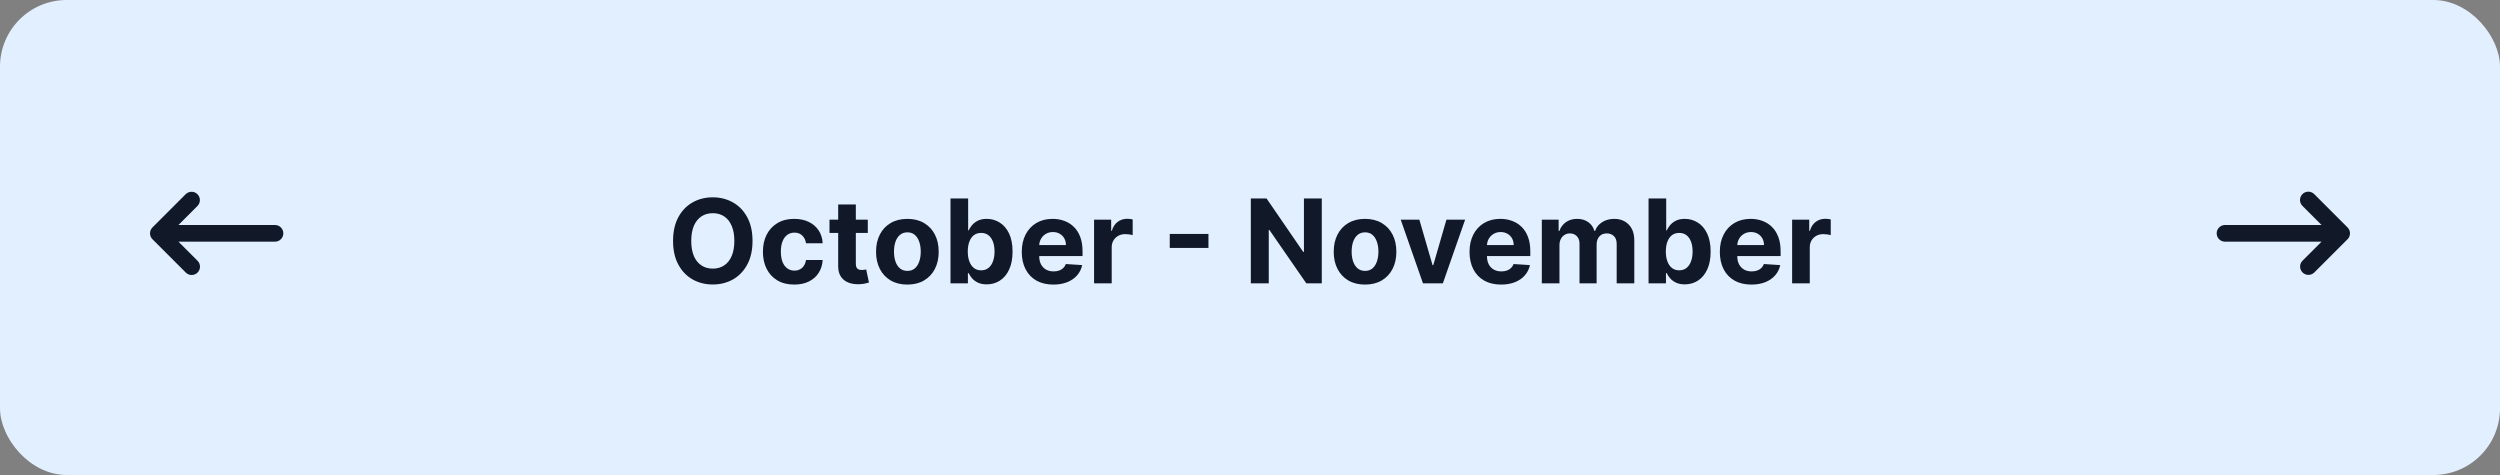 <svg width="300" height="57" viewBox="0 0 300 57" fill="none" xmlns="http://www.w3.org/2000/svg">
<rect x="0" y="0" width="300" height="57" fill="#808080" stroke="none"/>
<rect width="300" height="57" rx="8" fill="#E1EFFE"/>
<path fill-rule="evenodd" clip-rule="evenodd" d="M23.707 32.707C23.52 32.895 23.265 33 23 33C22.735 33 22.481 32.895 22.293 32.707L18.293 28.707C18.106 28.52 18 28.265 18 28C18 27.735 18.106 27.48 18.293 27.293L22.293 23.293C22.482 23.111 22.734 23.01 22.996 23.012C23.259 23.015 23.509 23.12 23.695 23.305C23.88 23.491 23.985 23.741 23.988 24.004C23.99 24.266 23.889 24.518 23.707 24.707L21.414 27H33C33.265 27 33.52 27.105 33.707 27.293C33.895 27.48 34 27.735 34 28C34 28.265 33.895 28.52 33.707 28.707C33.52 28.895 33.265 29 33 29H21.414L23.707 31.293C23.895 31.48 24 31.735 24 32C24 32.265 23.895 32.52 23.707 32.707Z" fill="#111928"/>
<path d="M90.303 28.909C90.303 30.019 90.093 30.964 89.672 31.743C89.254 32.522 88.684 33.117 87.961 33.528C87.242 33.935 86.433 34.139 85.535 34.139C84.63 34.139 83.818 33.934 83.099 33.523C82.38 33.112 81.811 32.517 81.394 31.738C80.976 30.959 80.767 30.016 80.767 28.909C80.767 27.799 80.976 26.854 81.394 26.075C81.811 25.296 82.38 24.703 83.099 24.296C83.818 23.884 84.63 23.679 85.535 23.679C86.433 23.679 87.242 23.884 87.961 24.296C88.684 24.703 89.254 25.296 89.672 26.075C90.093 26.854 90.303 27.799 90.303 28.909ZM88.121 28.909C88.121 28.19 88.013 27.583 87.797 27.09C87.585 26.596 87.285 26.221 86.897 25.966C86.51 25.711 86.056 25.583 85.535 25.583C85.015 25.583 84.561 25.711 84.173 25.966C83.785 26.221 83.484 26.596 83.268 27.09C83.056 27.583 82.95 28.19 82.95 28.909C82.95 29.628 83.056 30.235 83.268 30.729C83.484 31.223 83.785 31.597 84.173 31.852C84.561 32.108 85.015 32.235 85.535 32.235C86.056 32.235 86.51 32.108 86.897 31.852C87.285 31.597 87.585 31.223 87.797 30.729C88.013 30.235 88.121 29.628 88.121 28.909ZM95.308 34.149C94.526 34.149 93.853 33.983 93.29 33.652C92.73 33.317 92.299 32.853 91.997 32.26C91.699 31.667 91.55 30.984 91.55 30.212C91.55 29.43 91.7 28.743 92.002 28.153C92.307 27.56 92.74 27.098 93.3 26.766C93.86 26.432 94.526 26.264 95.298 26.264C95.964 26.264 96.548 26.385 97.048 26.627C97.549 26.869 97.945 27.209 98.236 27.646C98.528 28.084 98.689 28.598 98.719 29.188H96.72C96.664 28.806 96.515 28.5 96.273 28.268C96.034 28.032 95.721 27.915 95.333 27.915C95.005 27.915 94.718 28.004 94.473 28.183C94.231 28.359 94.042 28.616 93.906 28.954C93.77 29.292 93.702 29.701 93.702 30.182C93.702 30.669 93.769 31.083 93.901 31.425C94.037 31.766 94.228 32.026 94.473 32.205C94.718 32.384 95.005 32.474 95.333 32.474C95.575 32.474 95.792 32.424 95.984 32.325C96.18 32.225 96.341 32.081 96.466 31.892C96.596 31.7 96.68 31.47 96.72 31.201H98.719C98.686 31.784 98.526 32.298 98.241 32.742C97.96 33.183 97.57 33.528 97.073 33.776C96.576 34.025 95.988 34.149 95.308 34.149ZM104.136 26.364V27.954H99.538V26.364H104.136ZM100.582 24.534H102.7V31.653C102.7 31.849 102.729 32.001 102.789 32.111C102.849 32.217 102.932 32.291 103.038 32.334C103.147 32.378 103.273 32.399 103.416 32.399C103.515 32.399 103.614 32.391 103.714 32.374C103.813 32.354 103.89 32.34 103.943 32.33L104.276 33.906C104.17 33.939 104.02 33.977 103.828 34.02C103.636 34.066 103.402 34.094 103.127 34.104C102.617 34.124 102.169 34.056 101.785 33.901C101.404 33.745 101.107 33.503 100.895 33.175C100.683 32.847 100.578 32.432 100.582 31.932V24.534ZM108.884 34.149C108.112 34.149 107.444 33.985 106.881 33.657C106.321 33.325 105.888 32.865 105.583 32.275C105.278 31.682 105.126 30.994 105.126 30.212C105.126 29.423 105.278 28.733 105.583 28.143C105.888 27.55 106.321 27.09 106.881 26.761C107.444 26.43 108.112 26.264 108.884 26.264C109.657 26.264 110.323 26.43 110.883 26.761C111.446 27.09 111.881 27.55 112.185 28.143C112.49 28.733 112.643 29.423 112.643 30.212C112.643 30.994 112.49 31.682 112.185 32.275C111.881 32.865 111.446 33.325 110.883 33.657C110.323 33.985 109.657 34.149 108.884 34.149ZM108.894 32.508C109.246 32.508 109.539 32.409 109.774 32.21C110.01 32.008 110.187 31.733 110.306 31.385C110.429 31.037 110.49 30.641 110.49 30.197C110.49 29.753 110.429 29.357 110.306 29.009C110.187 28.66 110.01 28.385 109.774 28.183C109.539 27.981 109.246 27.88 108.894 27.88C108.54 27.88 108.241 27.981 107.999 28.183C107.761 28.385 107.58 28.66 107.457 29.009C107.338 29.357 107.278 29.753 107.278 30.197C107.278 30.641 107.338 31.037 107.457 31.385C107.58 31.733 107.761 32.008 107.999 32.21C108.241 32.409 108.54 32.508 108.894 32.508ZM114.06 34V23.818H116.178V27.646H116.242C116.335 27.441 116.469 27.232 116.645 27.02C116.824 26.805 117.056 26.625 117.341 26.483C117.629 26.337 117.987 26.264 118.415 26.264C118.972 26.264 119.485 26.41 119.956 26.702C120.427 26.99 120.803 27.426 121.085 28.009C121.366 28.589 121.507 29.317 121.507 30.192C121.507 31.044 121.37 31.763 121.095 32.349C120.823 32.933 120.452 33.375 119.981 33.677C119.514 33.975 118.99 34.124 118.41 34.124C117.999 34.124 117.649 34.056 117.361 33.92C117.076 33.785 116.842 33.614 116.66 33.408C116.478 33.2 116.338 32.989 116.242 32.777H116.148V34H114.06ZM116.133 30.182C116.133 30.636 116.196 31.032 116.322 31.37C116.448 31.708 116.63 31.972 116.869 32.16C117.107 32.346 117.397 32.439 117.739 32.439C118.083 32.439 118.375 32.344 118.614 32.156C118.852 31.963 119.033 31.698 119.156 31.36C119.282 31.019 119.345 30.626 119.345 30.182C119.345 29.741 119.283 29.353 119.161 29.018C119.038 28.684 118.857 28.422 118.619 28.233C118.38 28.044 118.087 27.95 117.739 27.95C117.394 27.95 117.102 28.041 116.864 28.223C116.628 28.405 116.448 28.664 116.322 28.999C116.196 29.333 116.133 29.728 116.133 30.182ZM126.4 34.149C125.615 34.149 124.939 33.99 124.372 33.672C123.809 33.35 123.374 32.896 123.07 32.31C122.765 31.72 122.612 31.022 122.612 30.217C122.612 29.431 122.765 28.742 123.07 28.148C123.374 27.555 123.804 27.093 124.357 26.761C124.914 26.43 125.567 26.264 126.316 26.264C126.82 26.264 127.289 26.345 127.723 26.508C128.16 26.667 128.542 26.907 128.866 27.229C129.195 27.55 129.45 27.954 129.632 28.442C129.814 28.926 129.905 29.492 129.905 30.142V30.724H123.457V29.411H127.912C127.912 29.106 127.846 28.836 127.713 28.601C127.58 28.366 127.396 28.182 127.161 28.049C126.929 27.913 126.659 27.845 126.351 27.845C126.029 27.845 125.744 27.92 125.496 28.069C125.25 28.215 125.058 28.412 124.919 28.66C124.78 28.906 124.708 29.179 124.705 29.481V30.729C124.705 31.107 124.775 31.433 124.914 31.708C125.056 31.983 125.257 32.195 125.516 32.344C125.774 32.494 126.081 32.568 126.435 32.568C126.671 32.568 126.886 32.535 127.082 32.469C127.277 32.403 127.445 32.303 127.584 32.17C127.723 32.038 127.829 31.875 127.902 31.683L129.861 31.812C129.761 32.283 129.557 32.694 129.249 33.045C128.944 33.394 128.55 33.665 128.066 33.861C127.585 34.053 127.03 34.149 126.4 34.149ZM131.288 34V26.364H133.341V27.696H133.42C133.56 27.222 133.793 26.864 134.121 26.622C134.449 26.377 134.827 26.254 135.255 26.254C135.361 26.254 135.475 26.261 135.598 26.274C135.721 26.287 135.828 26.306 135.921 26.329V28.208C135.822 28.178 135.684 28.152 135.508 28.129C135.333 28.105 135.172 28.094 135.026 28.094C134.715 28.094 134.436 28.162 134.191 28.298C133.949 28.43 133.757 28.616 133.614 28.854C133.475 29.093 133.405 29.368 133.405 29.68V34H131.288ZM145.014 28.069V29.749H140.371V28.069H145.014ZM158.615 23.818V34H156.756L152.326 27.592H152.252V34H150.099V23.818H151.988L156.383 30.222H156.472V23.818H158.615ZM163.804 34.149C163.032 34.149 162.364 33.985 161.801 33.657C161.241 33.325 160.808 32.865 160.503 32.275C160.198 31.682 160.046 30.994 160.046 30.212C160.046 29.423 160.198 28.733 160.503 28.143C160.808 27.55 161.241 27.09 161.801 26.761C162.364 26.43 163.032 26.264 163.804 26.264C164.576 26.264 165.243 26.43 165.803 26.761C166.366 27.09 166.8 27.55 167.105 28.143C167.41 28.733 167.563 29.423 167.563 30.212C167.563 30.994 167.41 31.682 167.105 32.275C166.8 32.865 166.366 33.325 165.803 33.657C165.243 33.985 164.576 34.149 163.804 34.149ZM163.814 32.508C164.166 32.508 164.459 32.409 164.694 32.21C164.929 32.008 165.107 31.733 165.226 31.385C165.349 31.037 165.41 30.641 165.41 30.197C165.41 29.753 165.349 29.357 165.226 29.009C165.107 28.66 164.929 28.385 164.694 28.183C164.459 27.981 164.166 27.88 163.814 27.88C163.46 27.88 163.161 27.981 162.919 28.183C162.681 28.385 162.5 28.66 162.377 29.009C162.258 29.357 162.198 29.753 162.198 30.197C162.198 30.641 162.258 31.037 162.377 31.385C162.5 31.733 162.681 32.008 162.919 32.21C163.161 32.409 163.46 32.508 163.814 32.508ZM175.813 26.364L173.143 34H170.757L168.087 26.364H170.324L171.91 31.827H171.99L173.571 26.364H175.813ZM180.131 34.149C179.345 34.149 178.669 33.99 178.103 33.672C177.539 33.35 177.105 32.896 176.8 32.31C176.495 31.72 176.343 31.022 176.343 30.217C176.343 29.431 176.495 28.742 176.8 28.148C177.105 27.555 177.534 27.093 178.088 26.761C178.644 26.43 179.297 26.264 180.046 26.264C180.55 26.264 181.019 26.345 181.453 26.508C181.891 26.667 182.272 26.907 182.597 27.229C182.925 27.55 183.18 27.954 183.362 28.442C183.545 28.926 183.636 29.492 183.636 30.142V30.724H177.188V29.411H181.642C181.642 29.106 181.576 28.836 181.443 28.601C181.311 28.366 181.127 28.182 180.892 28.049C180.66 27.913 180.389 27.845 180.081 27.845C179.76 27.845 179.475 27.92 179.226 28.069C178.981 28.215 178.789 28.412 178.649 28.66C178.51 28.906 178.439 29.179 178.436 29.481V30.729C178.436 31.107 178.505 31.433 178.644 31.708C178.787 31.983 178.987 32.195 179.246 32.344C179.505 32.494 179.811 32.568 180.166 32.568C180.401 32.568 180.617 32.535 180.812 32.469C181.008 32.403 181.175 32.303 181.314 32.17C181.453 32.038 181.559 31.875 181.632 31.683L183.591 31.812C183.492 32.283 183.288 32.694 182.98 33.045C182.675 33.394 182.28 33.665 181.796 33.861C181.316 34.053 180.761 34.149 180.131 34.149ZM185.018 34V26.364H187.036V27.711H187.126C187.285 27.264 187.55 26.91 187.921 26.652C188.293 26.393 188.737 26.264 189.254 26.264C189.777 26.264 190.223 26.395 190.591 26.657C190.959 26.916 191.204 27.267 191.327 27.711H191.407C191.562 27.273 191.844 26.924 192.252 26.662C192.663 26.397 193.148 26.264 193.708 26.264C194.421 26.264 194.999 26.491 195.443 26.945C195.891 27.396 196.115 28.036 196.115 28.864V34H194.002V29.282C194.002 28.858 193.889 28.54 193.664 28.327C193.438 28.115 193.157 28.009 192.818 28.009C192.434 28.009 192.134 28.132 191.919 28.377C191.703 28.619 191.595 28.939 191.595 29.337V34H189.542V29.237C189.542 28.863 189.434 28.564 189.219 28.342C189.007 28.12 188.727 28.009 188.379 28.009C188.143 28.009 187.931 28.069 187.742 28.188C187.557 28.304 187.409 28.468 187.3 28.68C187.191 28.889 187.136 29.134 187.136 29.416V34H185.018ZM197.827 34V23.818H199.945V27.646H200.01C200.103 27.441 200.237 27.232 200.413 27.02C200.592 26.805 200.824 26.625 201.109 26.483C201.397 26.337 201.755 26.264 202.182 26.264C202.739 26.264 203.253 26.41 203.724 26.702C204.194 26.99 204.57 27.426 204.852 28.009C205.134 28.589 205.275 29.317 205.275 30.192C205.275 31.044 205.137 31.763 204.862 32.349C204.59 32.933 204.219 33.375 203.748 33.677C203.281 33.975 202.757 34.124 202.177 34.124C201.766 34.124 201.417 34.056 201.128 33.92C200.843 33.785 200.61 33.614 200.427 33.408C200.245 33.2 200.106 32.989 200.01 32.777H199.915V34H197.827ZM199.9 30.182C199.9 30.636 199.963 31.032 200.089 31.37C200.215 31.708 200.398 31.972 200.636 32.16C200.875 32.346 201.165 32.439 201.506 32.439C201.851 32.439 202.143 32.344 202.381 32.156C202.62 31.963 202.801 31.698 202.923 31.36C203.049 31.019 203.112 30.626 203.112 30.182C203.112 29.741 203.051 29.353 202.928 29.018C202.806 28.684 202.625 28.422 202.386 28.233C202.148 28.044 201.854 27.95 201.506 27.95C201.162 27.95 200.87 28.041 200.631 28.223C200.396 28.405 200.215 28.664 200.089 28.999C199.963 29.333 199.9 29.728 199.9 30.182ZM210.168 34.149C209.383 34.149 208.706 33.99 208.14 33.672C207.576 33.35 207.142 32.896 206.837 32.31C206.532 31.72 206.38 31.022 206.38 30.217C206.38 29.431 206.532 28.742 206.837 28.148C207.142 27.555 207.571 27.093 208.125 26.761C208.682 26.43 209.334 26.264 210.084 26.264C210.587 26.264 211.056 26.345 211.491 26.508C211.928 26.667 212.309 26.907 212.634 27.229C212.962 27.55 213.217 27.954 213.4 28.442C213.582 28.926 213.673 29.492 213.673 30.142V30.724H207.225V29.411H211.679C211.679 29.106 211.613 28.836 211.481 28.601C211.348 28.366 211.164 28.182 210.929 28.049C210.697 27.913 210.427 27.845 210.118 27.845C209.797 27.845 209.512 27.92 209.263 28.069C209.018 28.215 208.826 28.412 208.687 28.66C208.547 28.906 208.476 29.179 208.473 29.481V30.729C208.473 31.107 208.542 31.433 208.682 31.708C208.824 31.983 209.025 32.195 209.283 32.344C209.542 32.494 209.848 32.568 210.203 32.568C210.438 32.568 210.654 32.535 210.849 32.469C211.045 32.403 211.212 32.303 211.351 32.17C211.491 32.038 211.597 31.875 211.669 31.683L213.628 31.812C213.529 32.283 213.325 32.694 213.017 33.045C212.712 33.394 212.317 33.665 211.834 33.861C211.353 34.053 210.798 34.149 210.168 34.149ZM215.055 34V26.364H217.108V27.696H217.188C217.327 27.222 217.561 26.864 217.889 26.622C218.217 26.377 218.595 26.254 219.022 26.254C219.129 26.254 219.243 26.261 219.366 26.274C219.488 26.287 219.596 26.306 219.689 26.329V28.208C219.589 28.178 219.452 28.152 219.276 28.129C219.1 28.105 218.94 28.094 218.794 28.094C218.482 28.094 218.204 28.162 217.959 28.298C217.717 28.43 217.524 28.616 217.382 28.854C217.243 29.093 217.173 29.368 217.173 29.68V34H215.055Z" fill="#111928"/>
<path fill-rule="evenodd" clip-rule="evenodd" d="M276.293 23.293C276.481 23.105 276.735 23 277 23C277.265 23 277.519 23.105 277.707 23.293L281.707 27.293C281.894 27.48 282 27.735 282 28C282 28.265 281.894 28.52 281.707 28.707L277.707 32.707C277.518 32.889 277.266 32.99 277.004 32.988C276.741 32.985 276.491 32.88 276.305 32.695C276.12 32.509 276.015 32.259 276.012 31.996C276.01 31.734 276.111 31.482 276.293 31.293L278.586 29H267C266.735 29 266.48 28.895 266.293 28.707C266.105 28.52 266 28.265 266 28C266 27.735 266.105 27.48 266.293 27.293C266.48 27.105 266.735 27 267 27H278.586L276.293 24.707C276.106 24.52 276 24.265 276 24C276 23.735 276.106 23.48 276.293 23.293Z" fill="#111928"/>
</svg>
